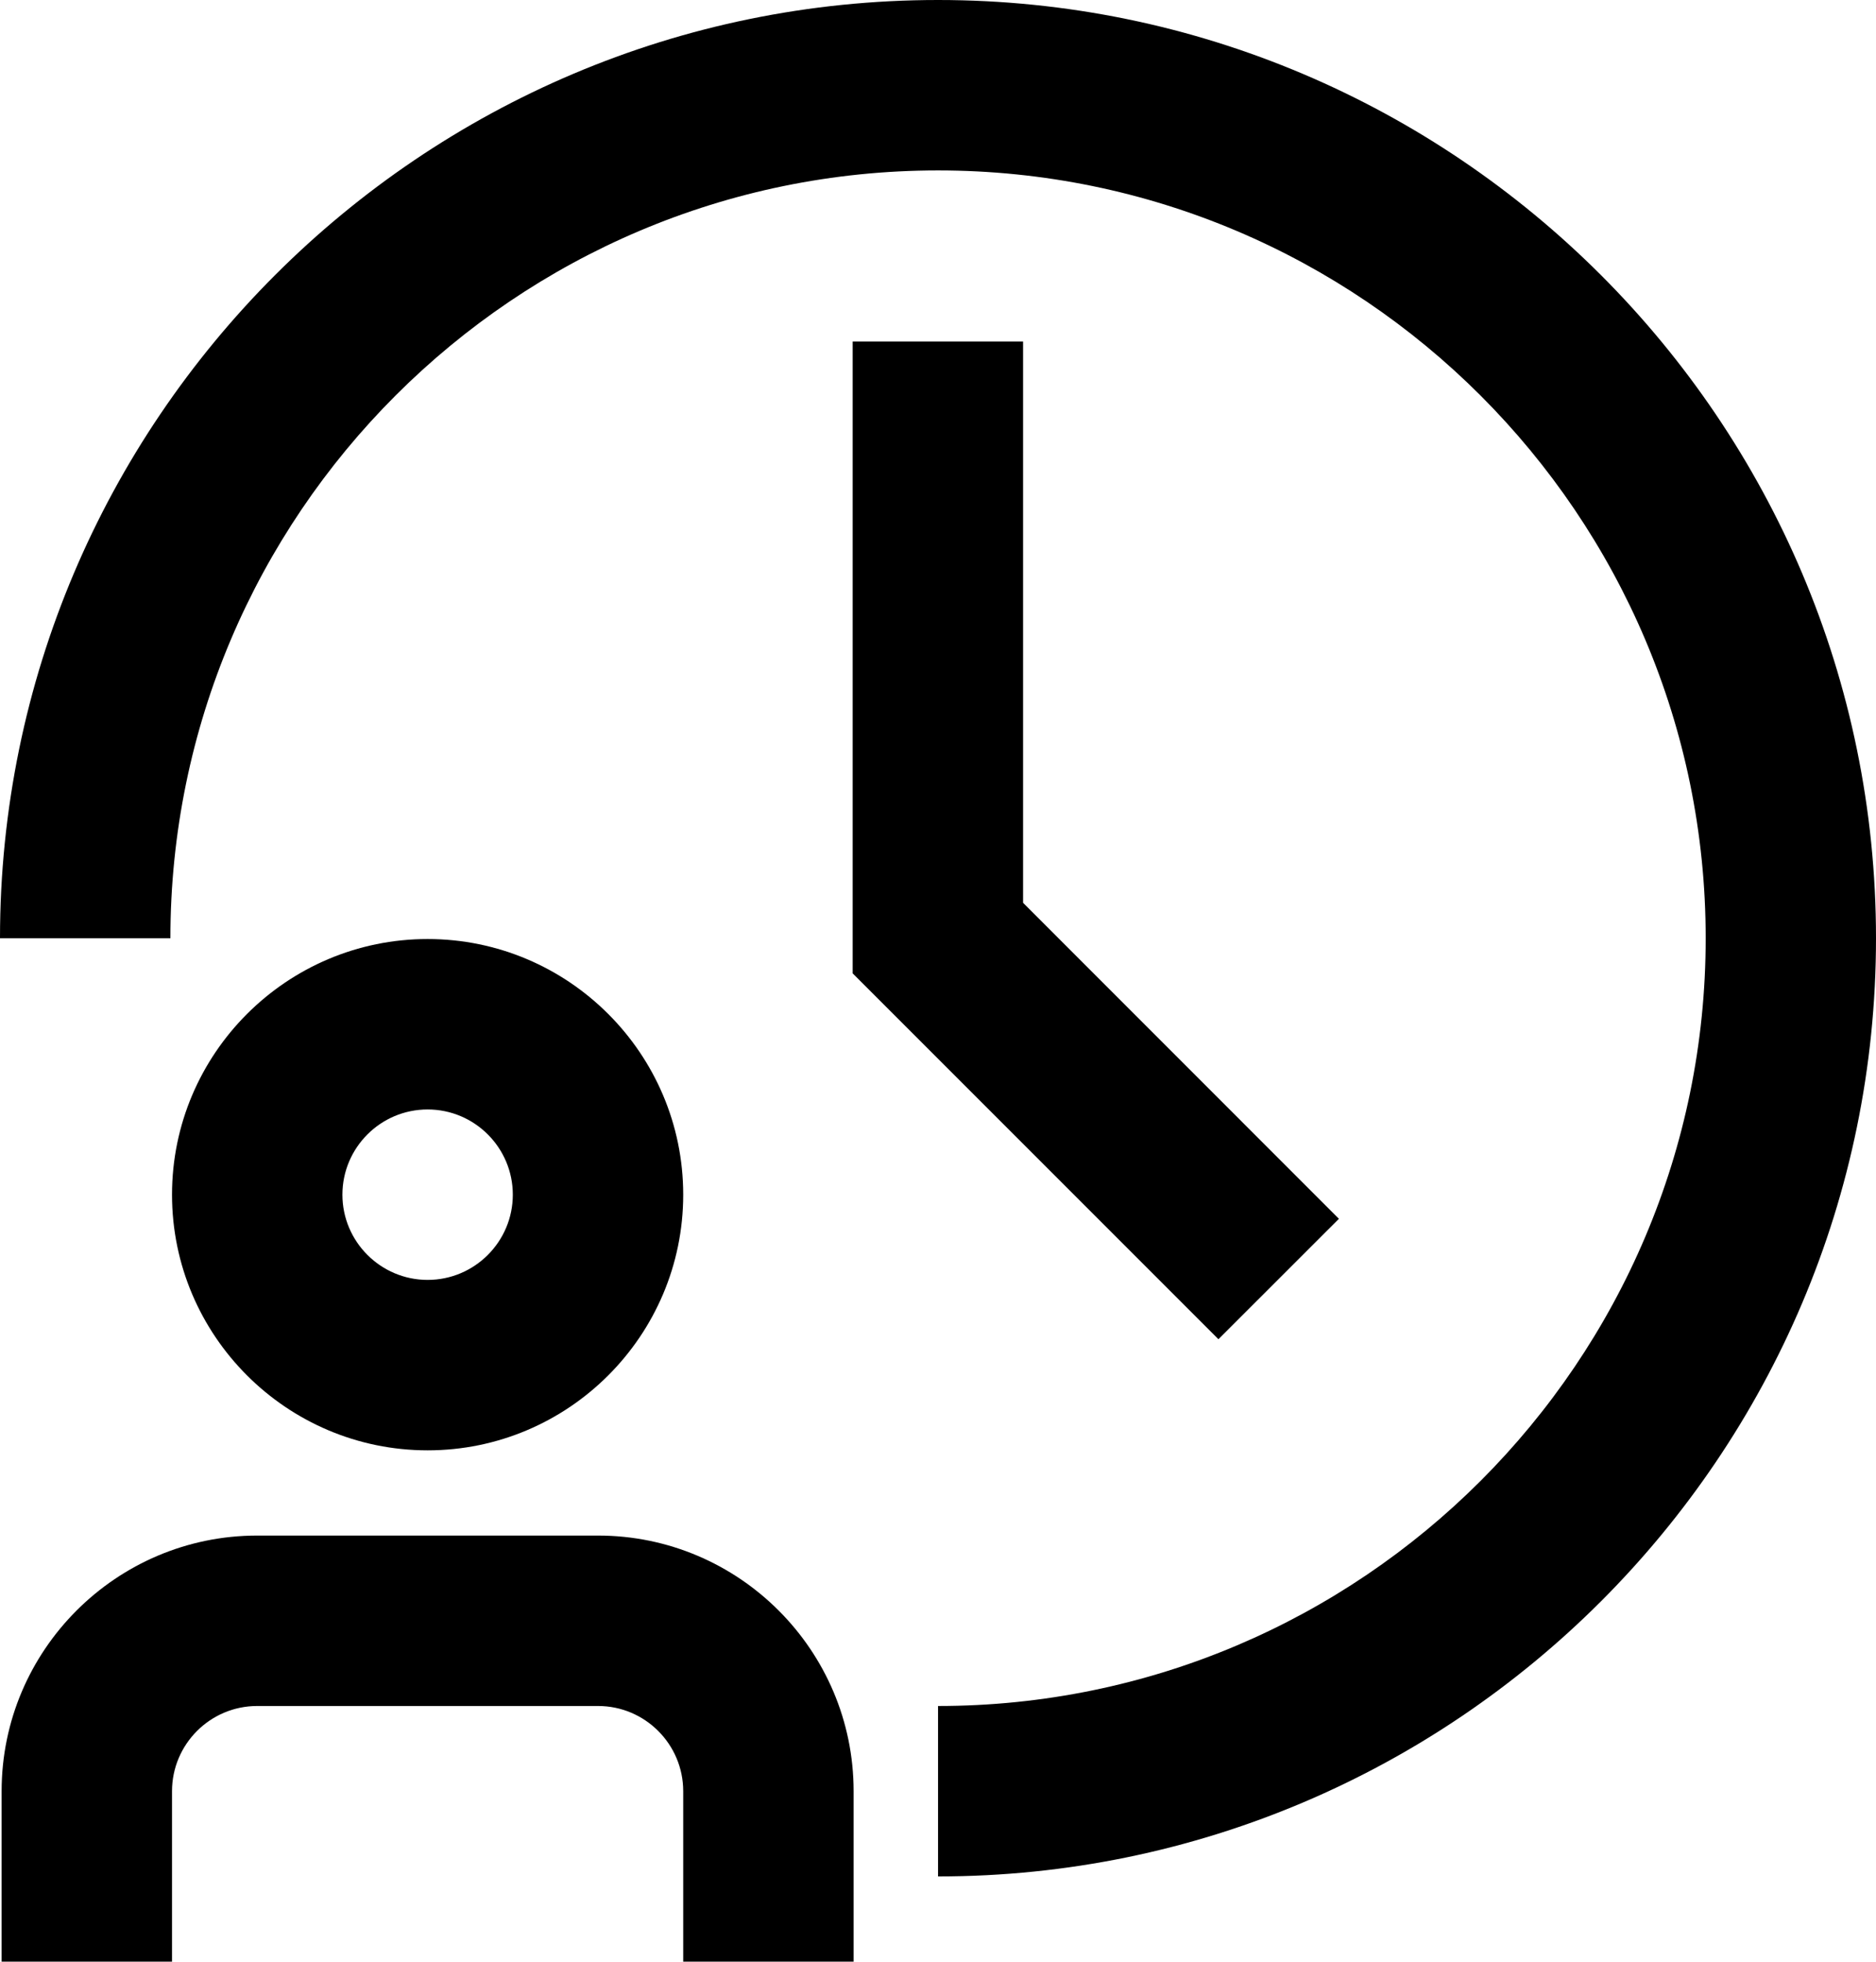 <?xml version="1.0" encoding="iso-8859-1"?>
<!-- Generator: Adobe Illustrator 22.0.1, SVG Export Plug-In . SVG Version: 6.00 Build 0)  -->
<svg version="1.1" id="icons" xmlns="http://www.w3.org/2000/svg" xmlns:xlink="http://www.w3.org/1999/xlink" x="0px" y="0px"
	 viewBox="0 0 22.019 23.019" style="enable-background:new 0 0 22.019 23.019;" xml:space="preserve">
<path d="M8.019,14.019c0-1.654-1.346-3-3-3s-3,1.346-3,3s1.346,3,3,3S8.019,15.673,8.019,14.019z M4.019,14.019c0-0.551,0.448-1,1-1
	c0.552,0,1,0.449,1,1s-0.448,1-1,1C4.468,15.019,4.019,14.57,4.019,14.019z"/>
<path d="M0.019,21.019v2h2v-2c0-0.551,0.448-1,1-1h4c0.552,0,1,0.449,1,1v2h2v-2c0-1.654-1.346-3-3-3h-4
	C1.365,18.019,0.019,19.365,0.019,21.019z"/>
<path d="M22.019,11.01C22.019,4.939,17.081,0,11.01,0S0,4.939,0,11.01h2C2,6.042,6.042,2,11.01,2c4.968,0,9.01,4.042,9.01,9.01
	s-4.042,9.009-9.01,9.009v2C17.081,22.019,22.019,17.08,22.019,11.01z"/>
<polygon points="10.008,4.008 10.008,11.422 14.301,15.715 15.715,14.302 12.008,10.594 12.008,4.008 "/>
</svg>
